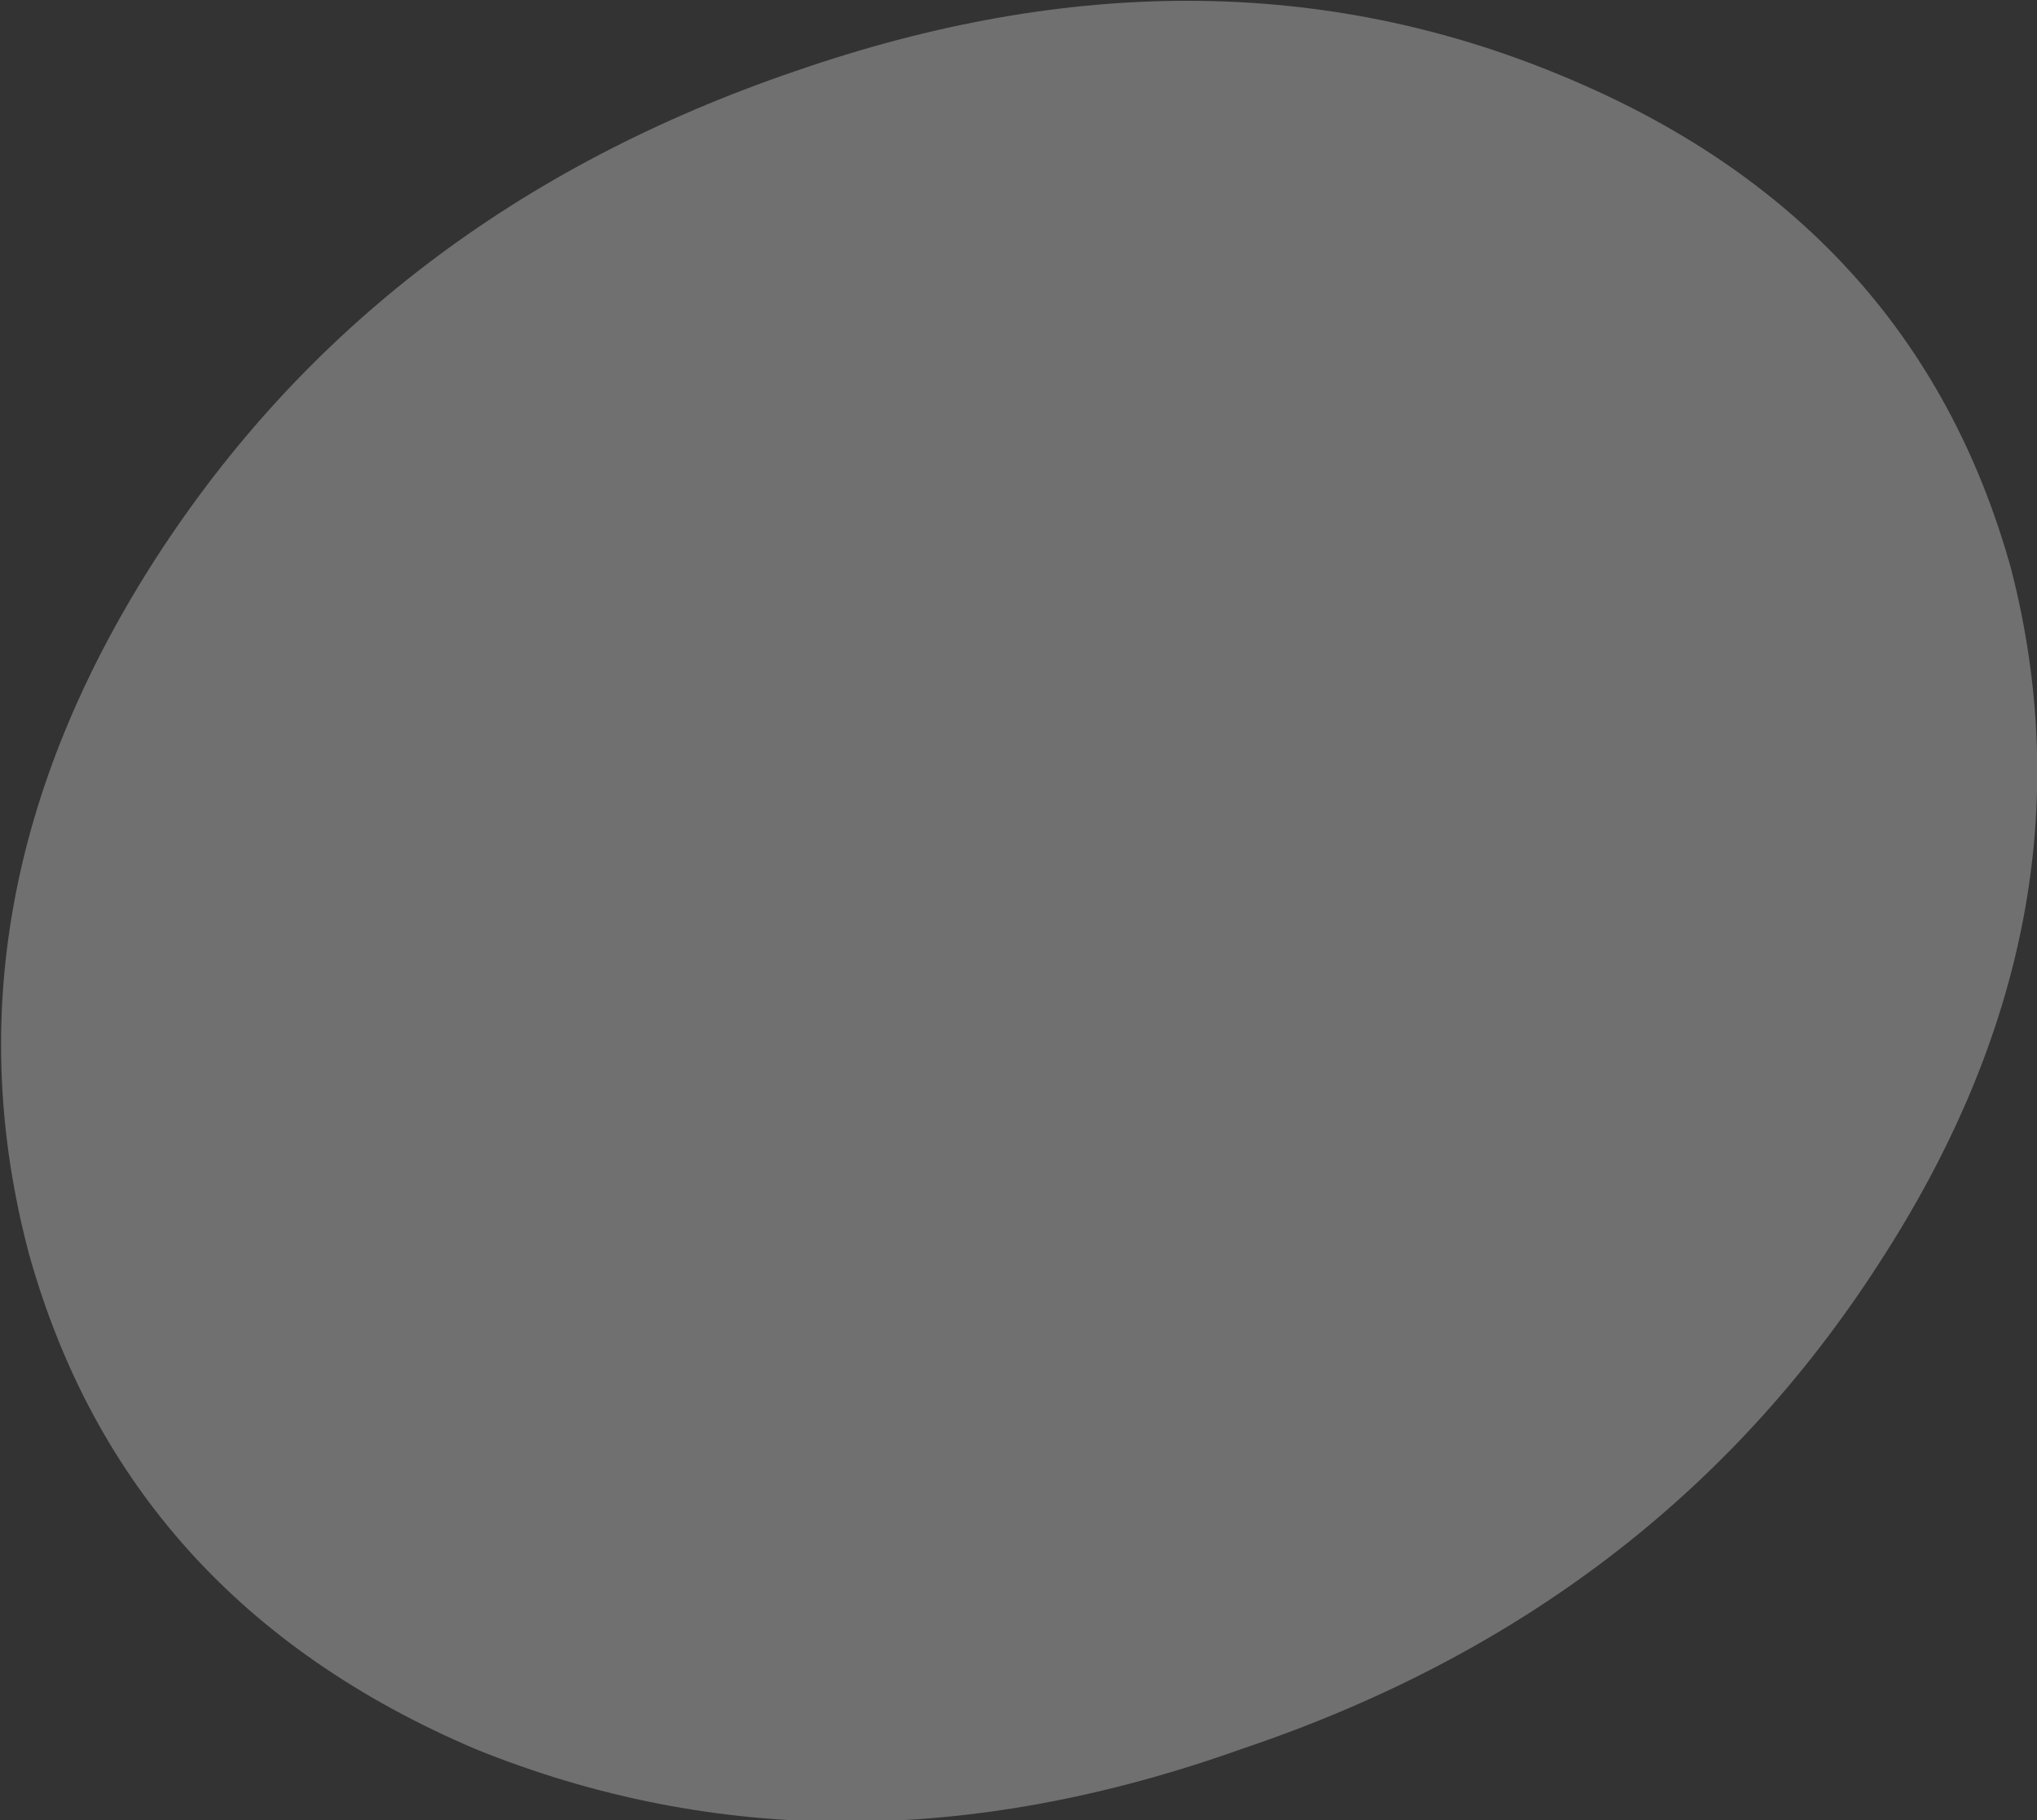 <?xml version="1.0" encoding="UTF-8" standalone="no"?>
<svg xmlns:ffdec="https://www.free-decompiler.com/flash" xmlns:xlink="http://www.w3.org/1999/xlink" ffdec:objectType="shape" height="28.15px" width="31.5px" xmlns="http://www.w3.org/2000/svg">
  <rect width="100%" height="100%" fill="#333333" stroke="none"/>
  <g transform="matrix(1.0, 0.0, 0.0, 1.0, 0.0, 0.0)">
    <path d="M12.3 1.1 Q18.65 -1.1 24.1 1.15 29.6 3.4 31.1 8.8 32.5 14.25 29.05 19.55 25.6 24.9 19.2 27.05 12.9 29.3 7.35 27.05 1.95 24.75 0.45 19.4 -1.0 13.95 2.4 8.65 5.85 3.3 12.3 1.1" fill="#ffffff" fill-opacity="0.298" fill-rule="evenodd" stroke="none"/>
  </g>
</svg>
